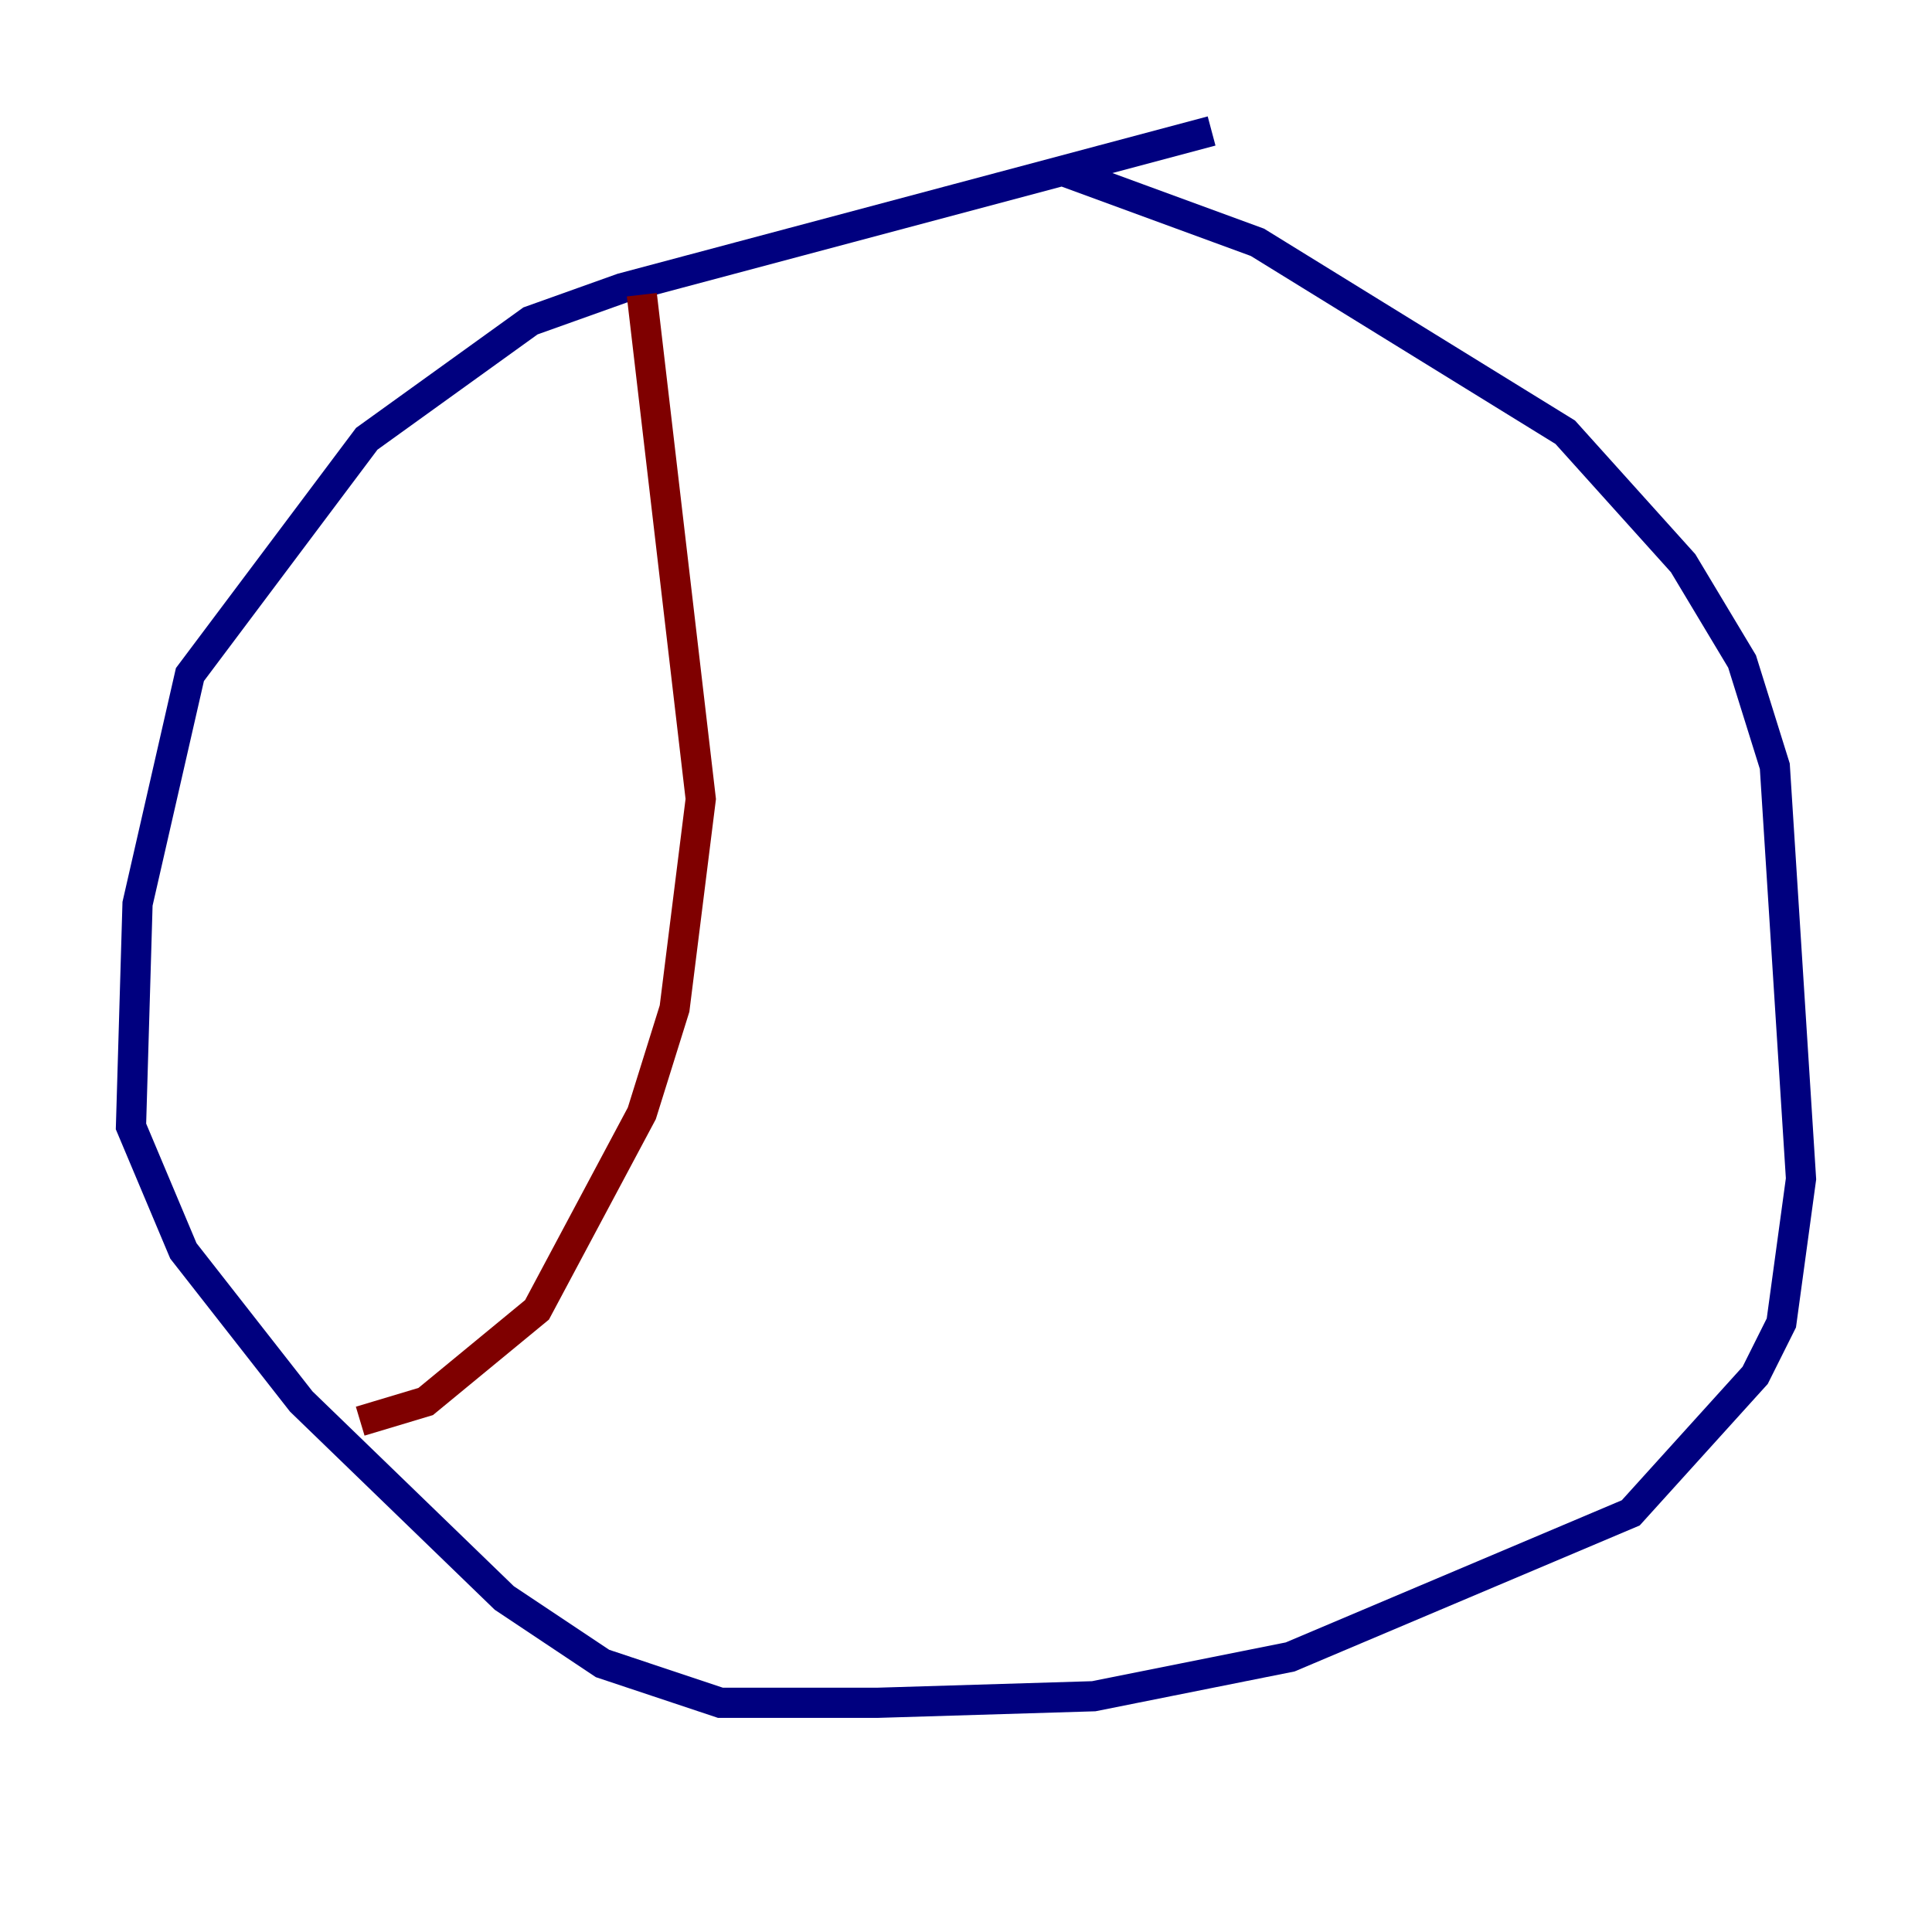 <?xml version="1.0" encoding="utf-8" ?>
<svg baseProfile="tiny" height="128" version="1.2" viewBox="0,0,128,128" width="128" xmlns="http://www.w3.org/2000/svg" xmlns:ev="http://www.w3.org/2001/xml-events" xmlns:xlink="http://www.w3.org/1999/xlink"><defs /><polyline fill="none" points="80.271,8.678 41.22,19.091 35.146,21.261 24.298,29.071 12.583,44.691 9.112,59.878 8.678,74.63 12.149,82.875 19.959,92.854 33.41,105.871 39.919,110.21 47.729,112.814 58.142,112.814 72.461,112.38 85.478,109.776 108.041,100.231 116.285,91.119 118.02,87.647 119.322,78.102 117.586,50.766 115.417,43.824 111.512,37.315 103.702,28.637 83.308,16.054 70.291,11.281" stroke="#00007f" stroke-width="2" /><polyline fill="none" points="42.522,19.525 46.427,52.936 44.691,66.82 42.522,73.763 35.58,86.78 28.203,92.854 23.864,94.156" stroke="#7f0000" stroke-width="2" /></svg>